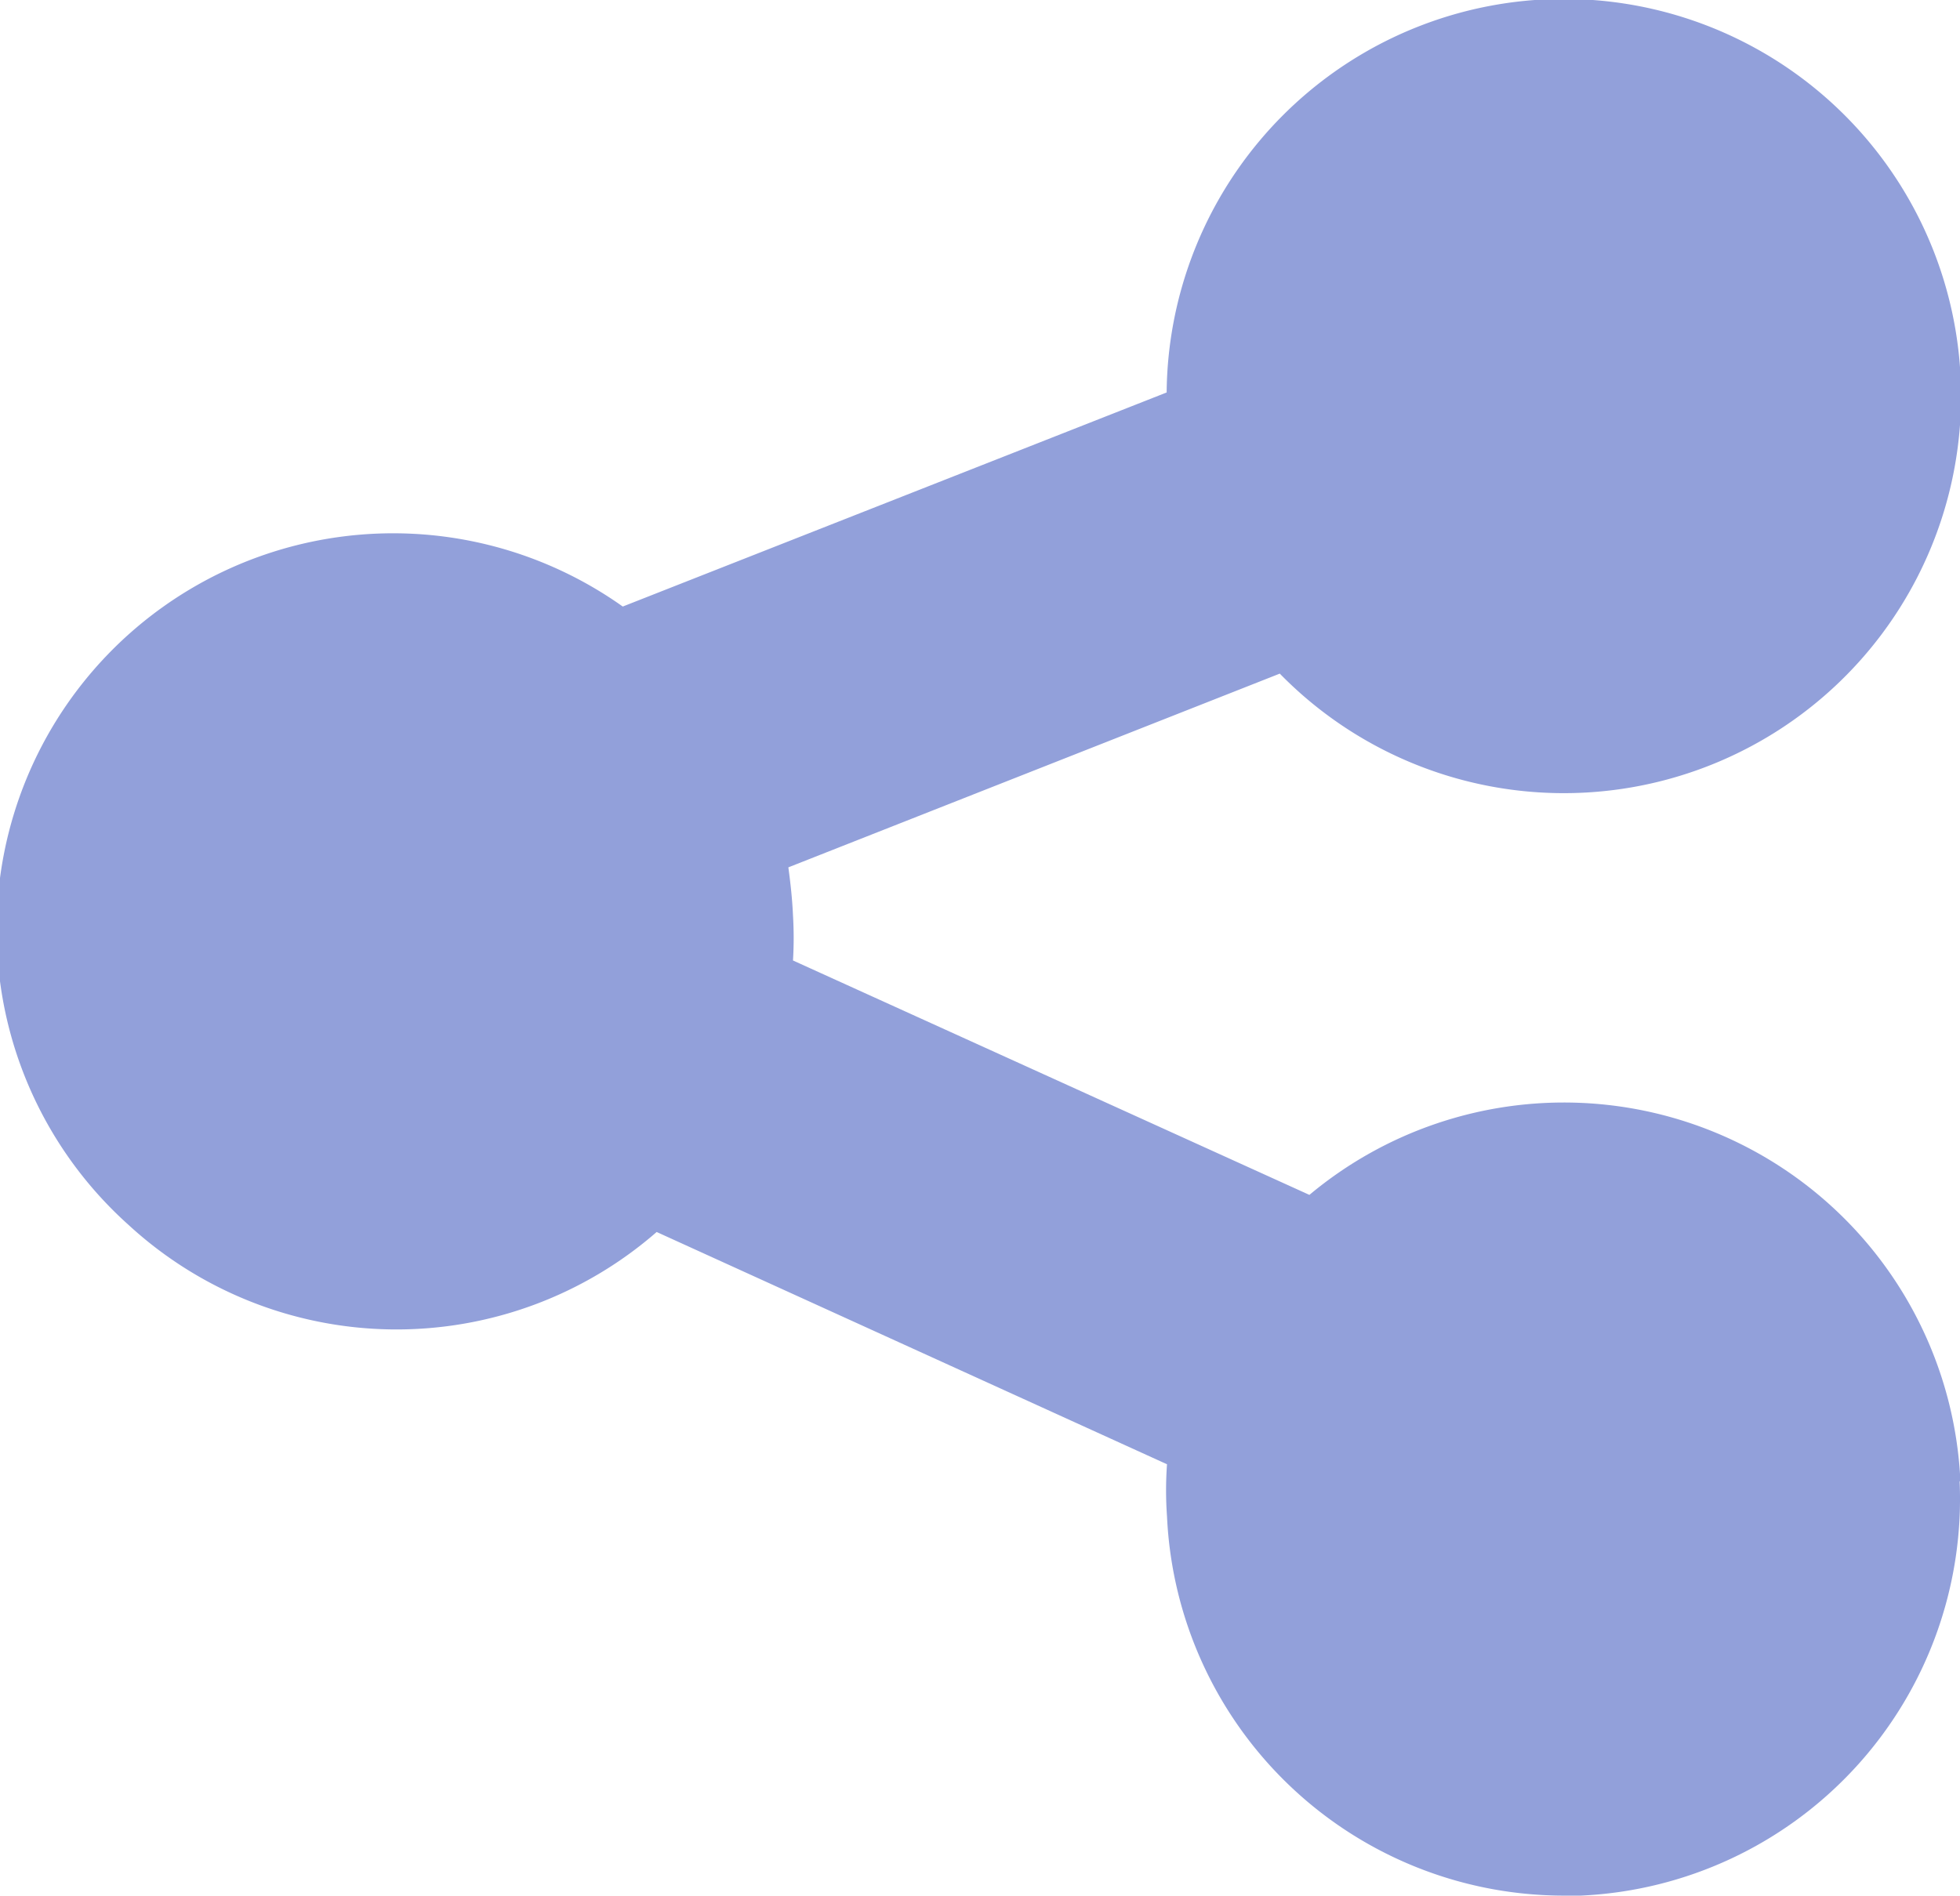 <svg xmlns="http://www.w3.org/2000/svg" width="54.92" height="53.14" viewBox="0 0 54.92 53.14"><title>social</title><g id="fcc9f033-de6e-4770-9b1f-473c9260d2a4" data-name="Layer 2"><g id="fd1e8e4b-6f35-4c1b-8fb2-c4bbca7ce7e7" data-name="Шар 1"><g id="ae8b9db6-2632-4a79-a886-1e71f9d0f954" data-name="Content 5"><path d="M54.91,41.53a11.13,11.13,0,0,1-10.62,11.6H43.8A11.14,11.14,0,0,1,32.7,42.5a10.21,10.21,0,0,1,0-1.46L18.4,34.53a11.09,11.09,0,0,1-14.8-.2A11.11,11.11,0,0,1,17.45,17l15.24-6a11.13,11.13,0,1,1,3.17,7.88L22.09,24.31c.06.44.11.89.13,1.35a10.49,10.49,0,0,1,0,1.26l14.47,6.57a11.12,11.12,0,0,1,18.24,8Z" fill="#92a0da"/></g></g></g></svg>